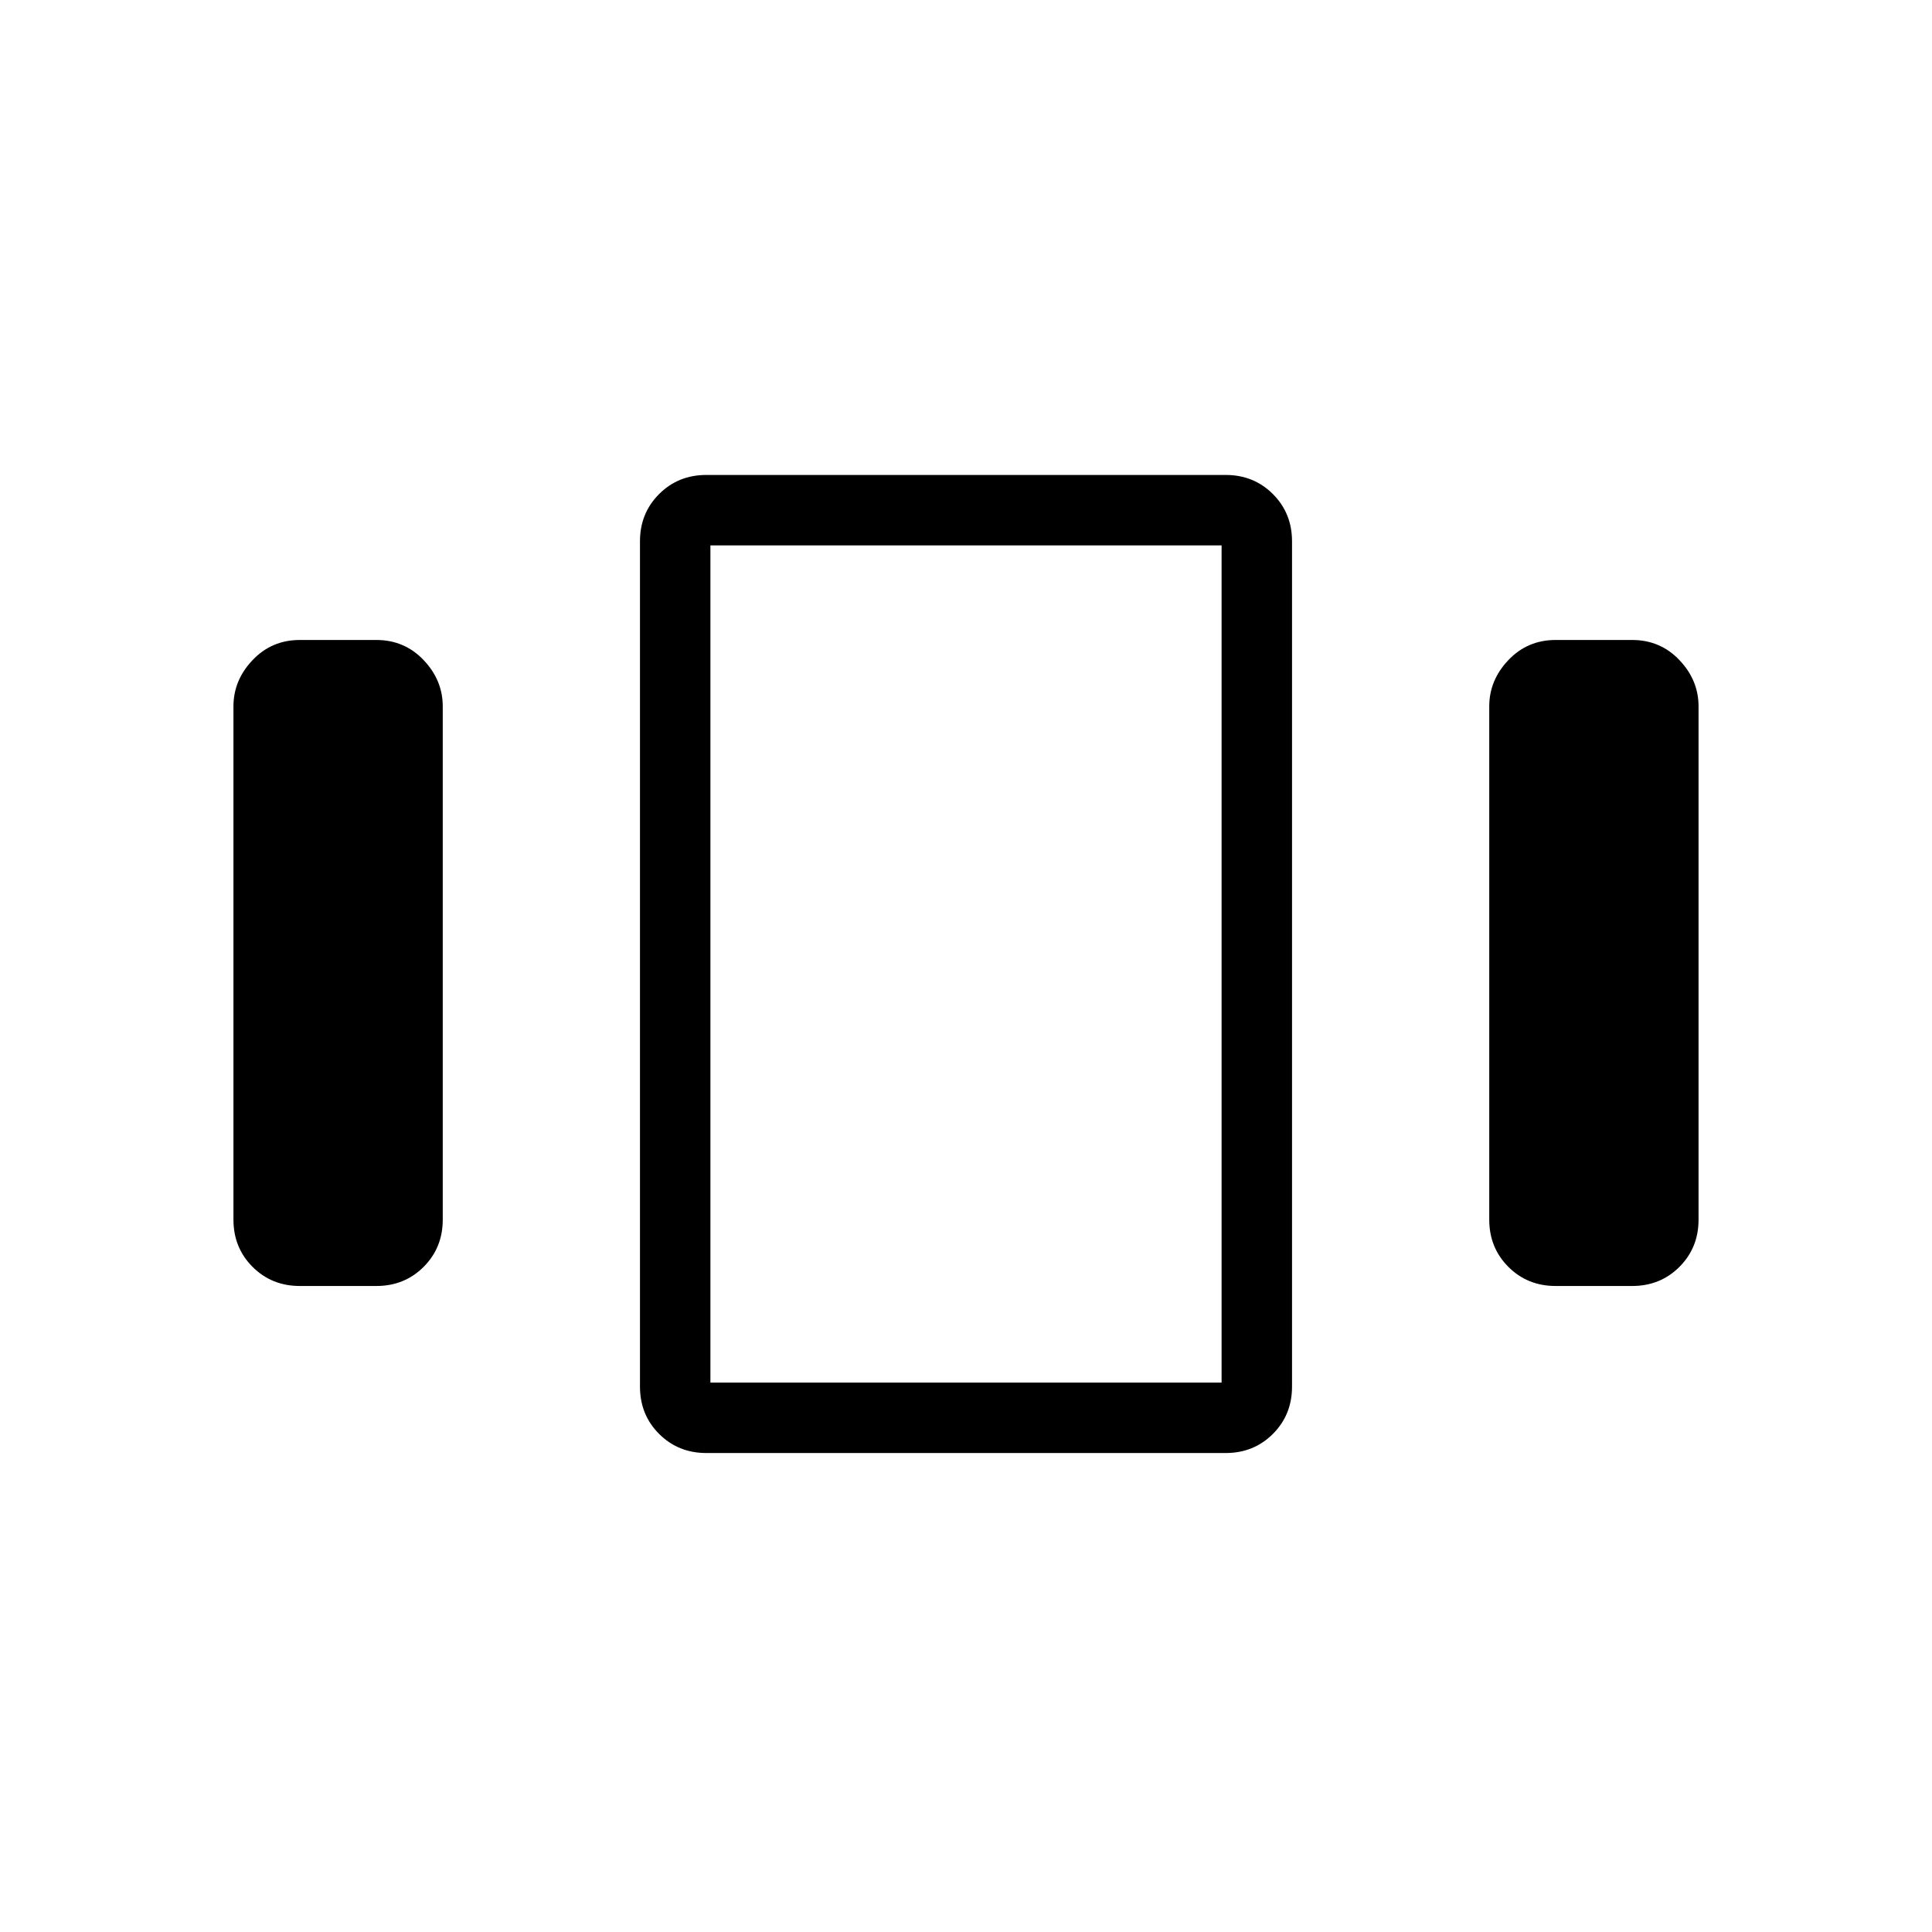 <svg xmlns="http://www.w3.org/2000/svg" height="48" width="48"><path d="M7.45 31.95Q6.75 31.95 6.275 31.475Q5.8 31 5.8 30.3V17.55Q5.8 16.9 6.275 16.4Q6.75 15.9 7.45 15.9H9.35Q10.05 15.9 10.525 16.4Q11 16.9 11 17.55V30.3Q11 31 10.525 31.475Q10.05 31.95 9.35 31.95ZM17.55 36.1Q16.85 36.1 16.375 35.625Q15.9 35.15 15.9 34.45V13.45Q15.9 12.75 16.375 12.275Q16.85 11.8 17.55 11.8H30.45Q31.15 11.8 31.625 12.275Q32.1 12.75 32.1 13.45V34.45Q32.1 35.15 31.625 35.625Q31.15 36.1 30.45 36.1ZM17.65 13.55V34.35ZM38.65 31.95Q37.95 31.95 37.475 31.475Q37 31 37 30.3V17.55Q37 16.9 37.475 16.4Q37.95 15.9 38.65 15.9H40.55Q41.25 15.9 41.725 16.4Q42.2 16.9 42.2 17.55V30.3Q42.2 31 41.725 31.475Q41.25 31.95 40.55 31.95ZM17.65 13.55V34.35H30.35V13.55Z"/></svg>